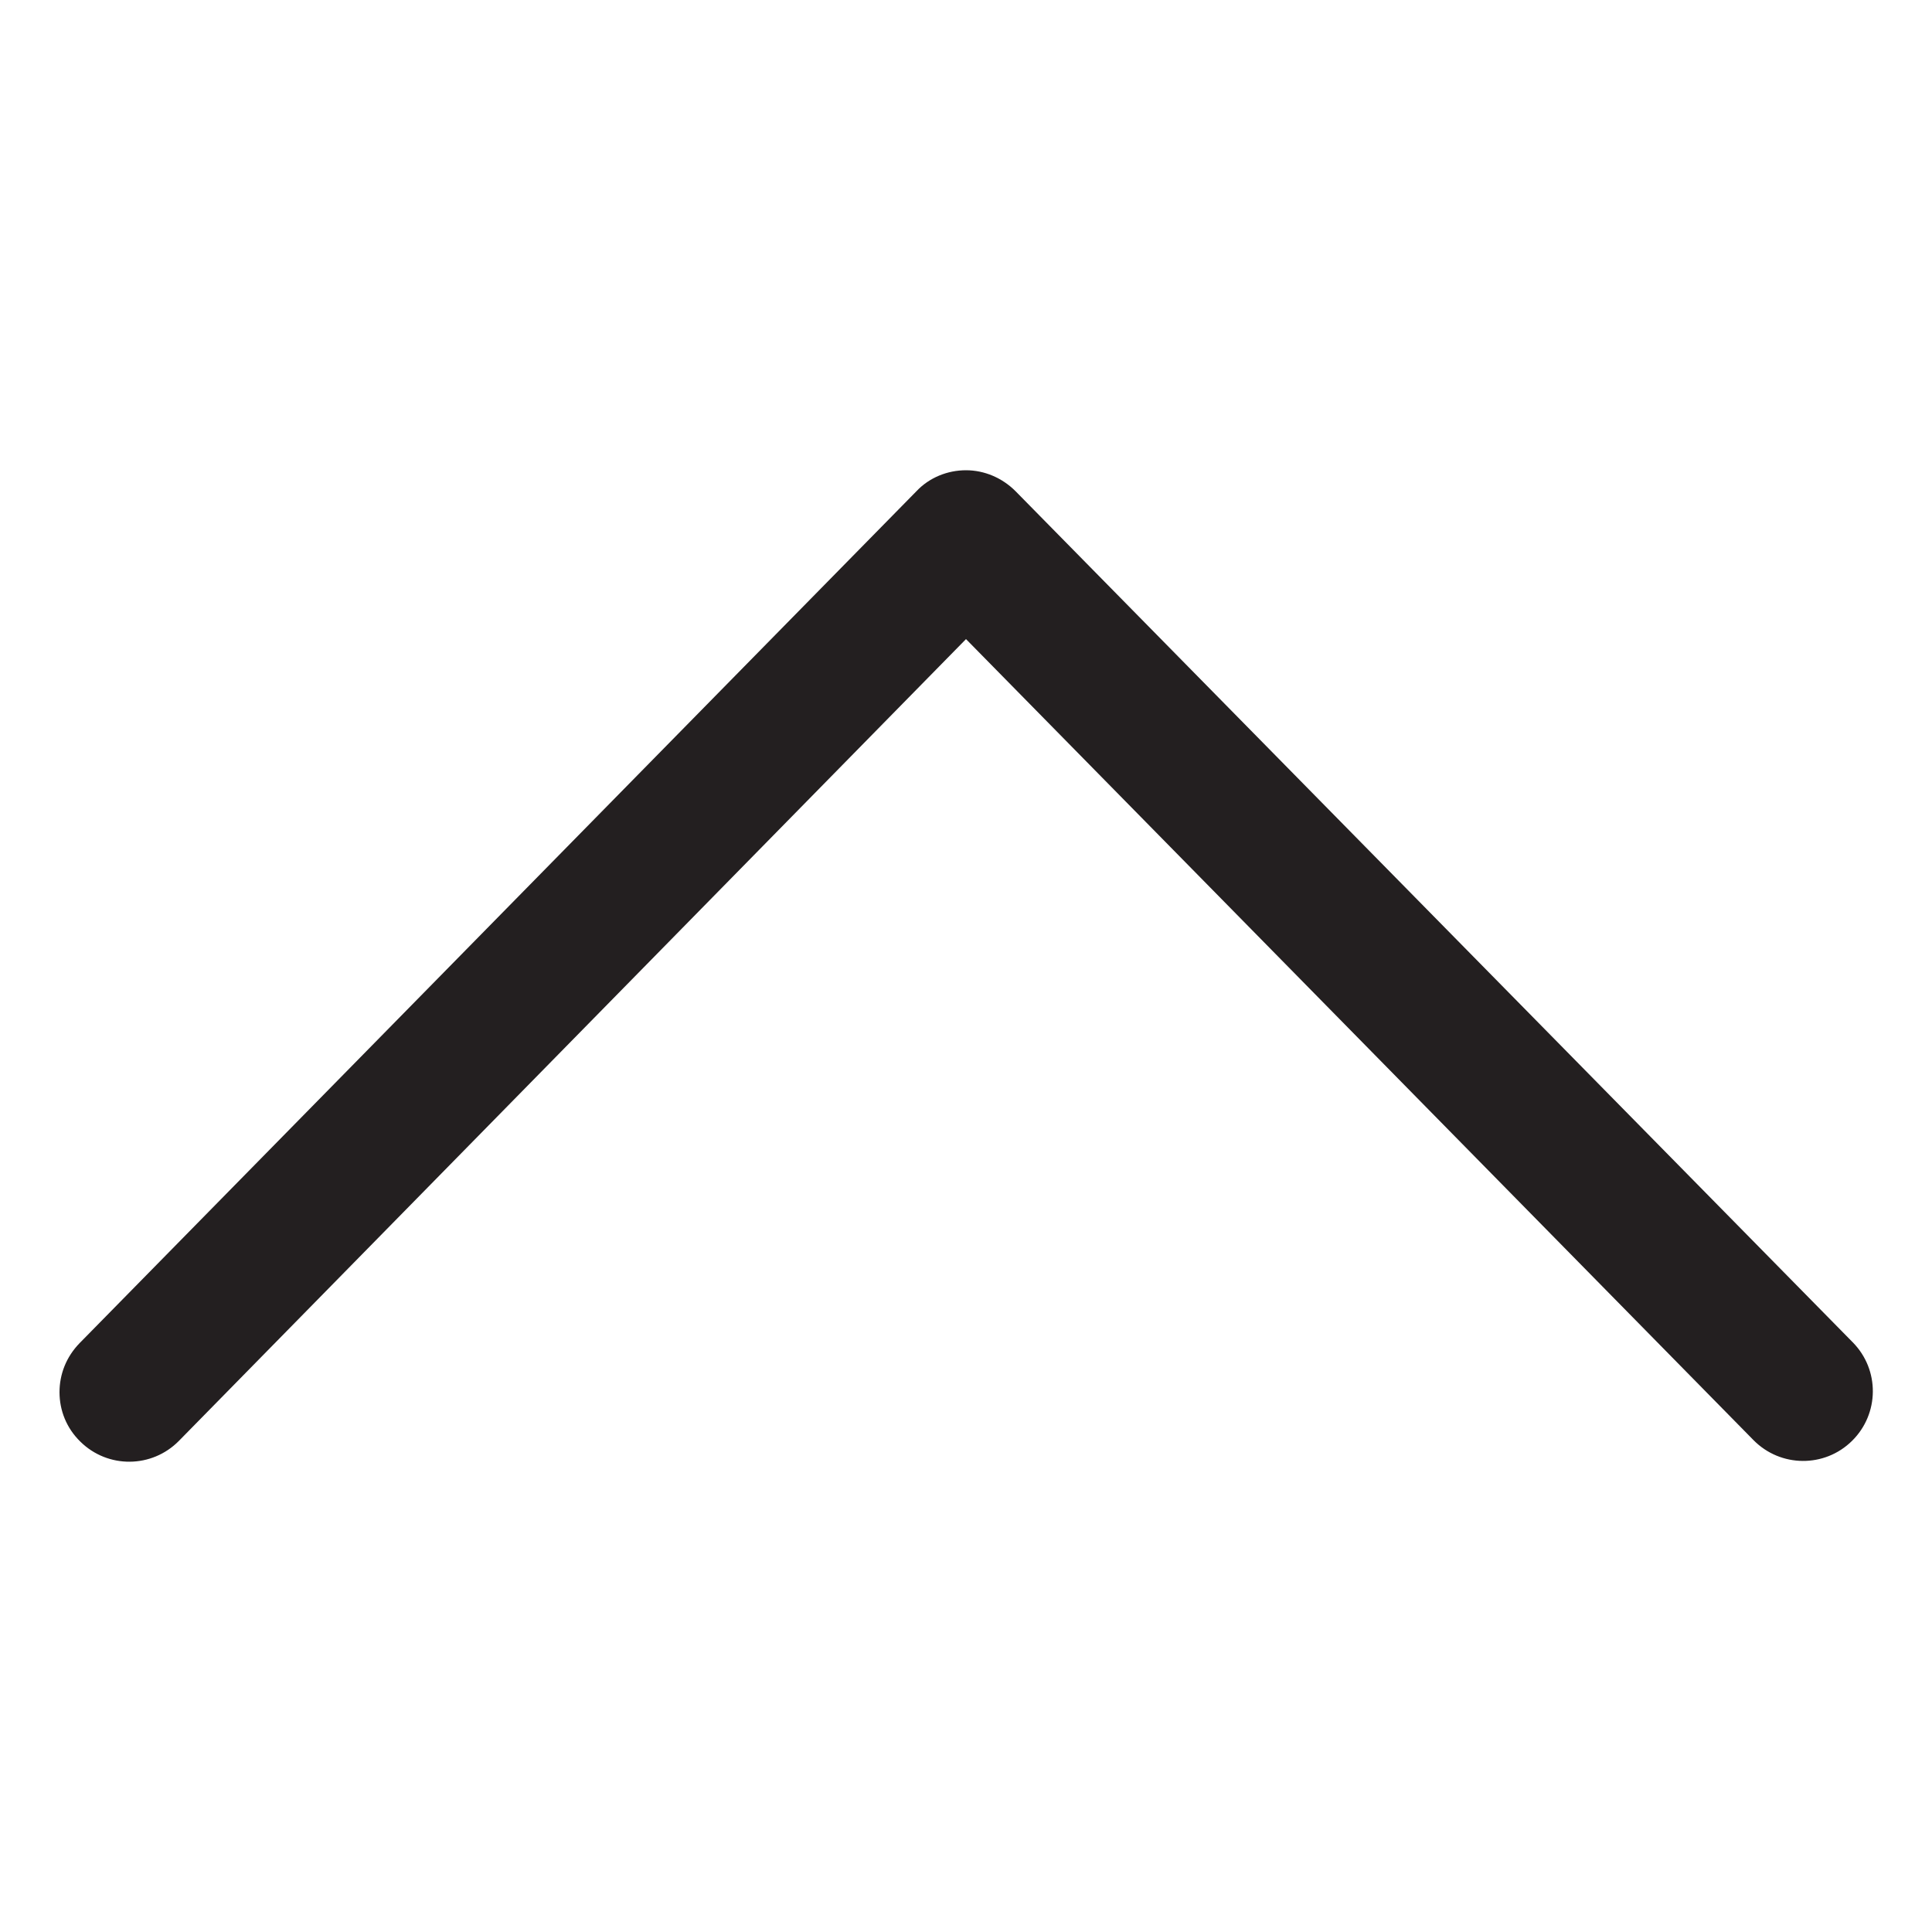 <?xml version="1.0" encoding="utf-8"?>
<!-- Generator: Adobe Illustrator 21.1.0, SVG Export Plug-In . SVG Version: 6.00 Build 0)  -->
<svg version="1.1" id="Layer_1" xmlns="http://www.w3.org/2000/svg" xmlns:xlink="http://www.w3.org/1999/xlink" x="0px" y="0px"
	 viewBox="0 0 500 500" style="enable-background:new 0 0 500 500;" xml:space="preserve">
<style type="text/css">
	.st0{fill:#231F20;}
</style>
<g>
	<g>
		<path class="st0" d="M15.4,360.3c0,4.7,1.8,9.3,5.4,12.8c7.1,7,18.5,6.9,25.5-0.2L250,165.4l203.8,207.3c7,7.1,18.4,7.2,25.5,0.2
			s7.2-18.4,0.2-25.5L262.8,127.1c-3.4-3.4-8-5.4-12.8-5.4c-4.8,0-9.5,1.9-12.8,5.4L20.6,347.6C17.1,351.2,15.4,355.7,15.4,360.3z"
			/>
	</g>
</g>
</svg>
